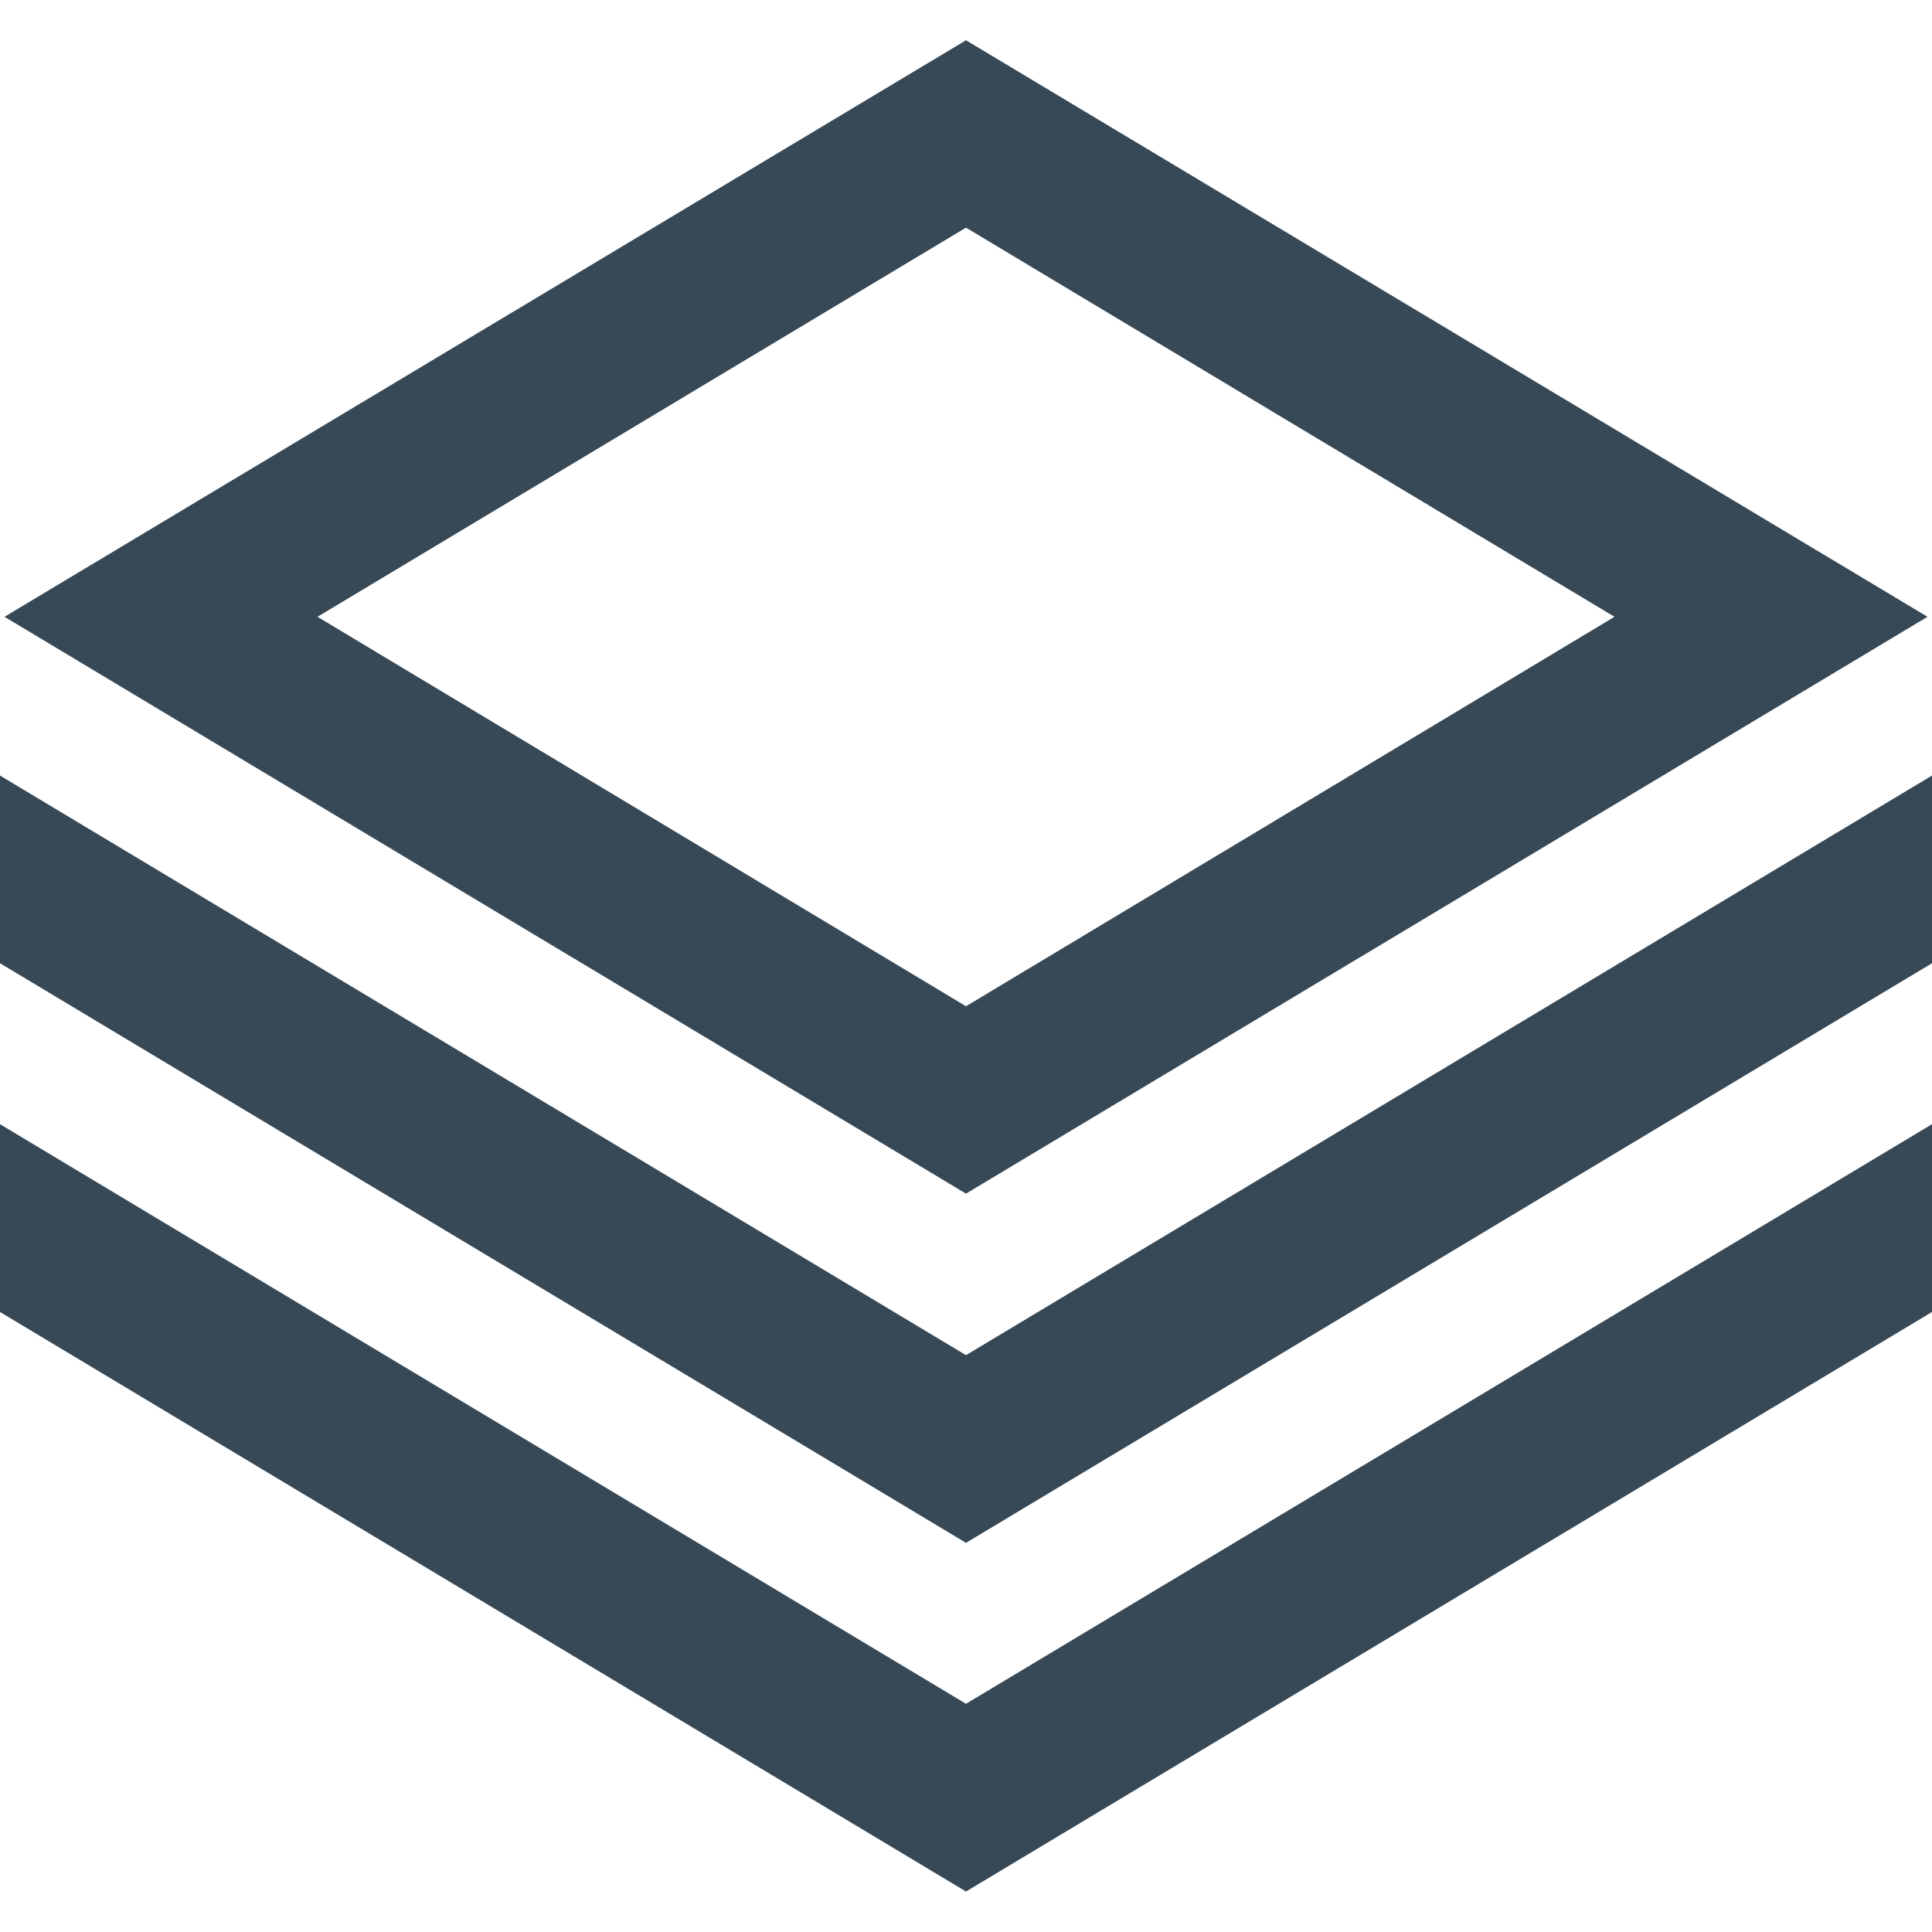 <svg width="24" height="24" viewBox="0 0 24 24" fill="none" xmlns="http://www.w3.org/2000/svg">
<g clip-path="url(#clip0_403_3440)">
<path d="M23.944 7.662L12 0.5L0.056 7.662L12 14.828L23.944 7.662ZM12 2.828L20.056 7.662L12 12.5L3.944 7.662L12 2.828Z" fill="#374957"/>
<path d="M24 13.965L12 21.165L0 13.965V16.298L12 23.497L24 16.298V13.965Z" fill="#374957"/>
<path d="M24 9.634L21.485 11.143L12 16.834L2.515 11.143L0 9.634V11.966L12 19.166L24 11.966V9.634Z" fill="#374957"/>
</g>
<defs>
<clipPath id="clip0_403_3440">
<rect width="24" height="24" fill="white"/>
</clipPath>
</defs>
</svg>
